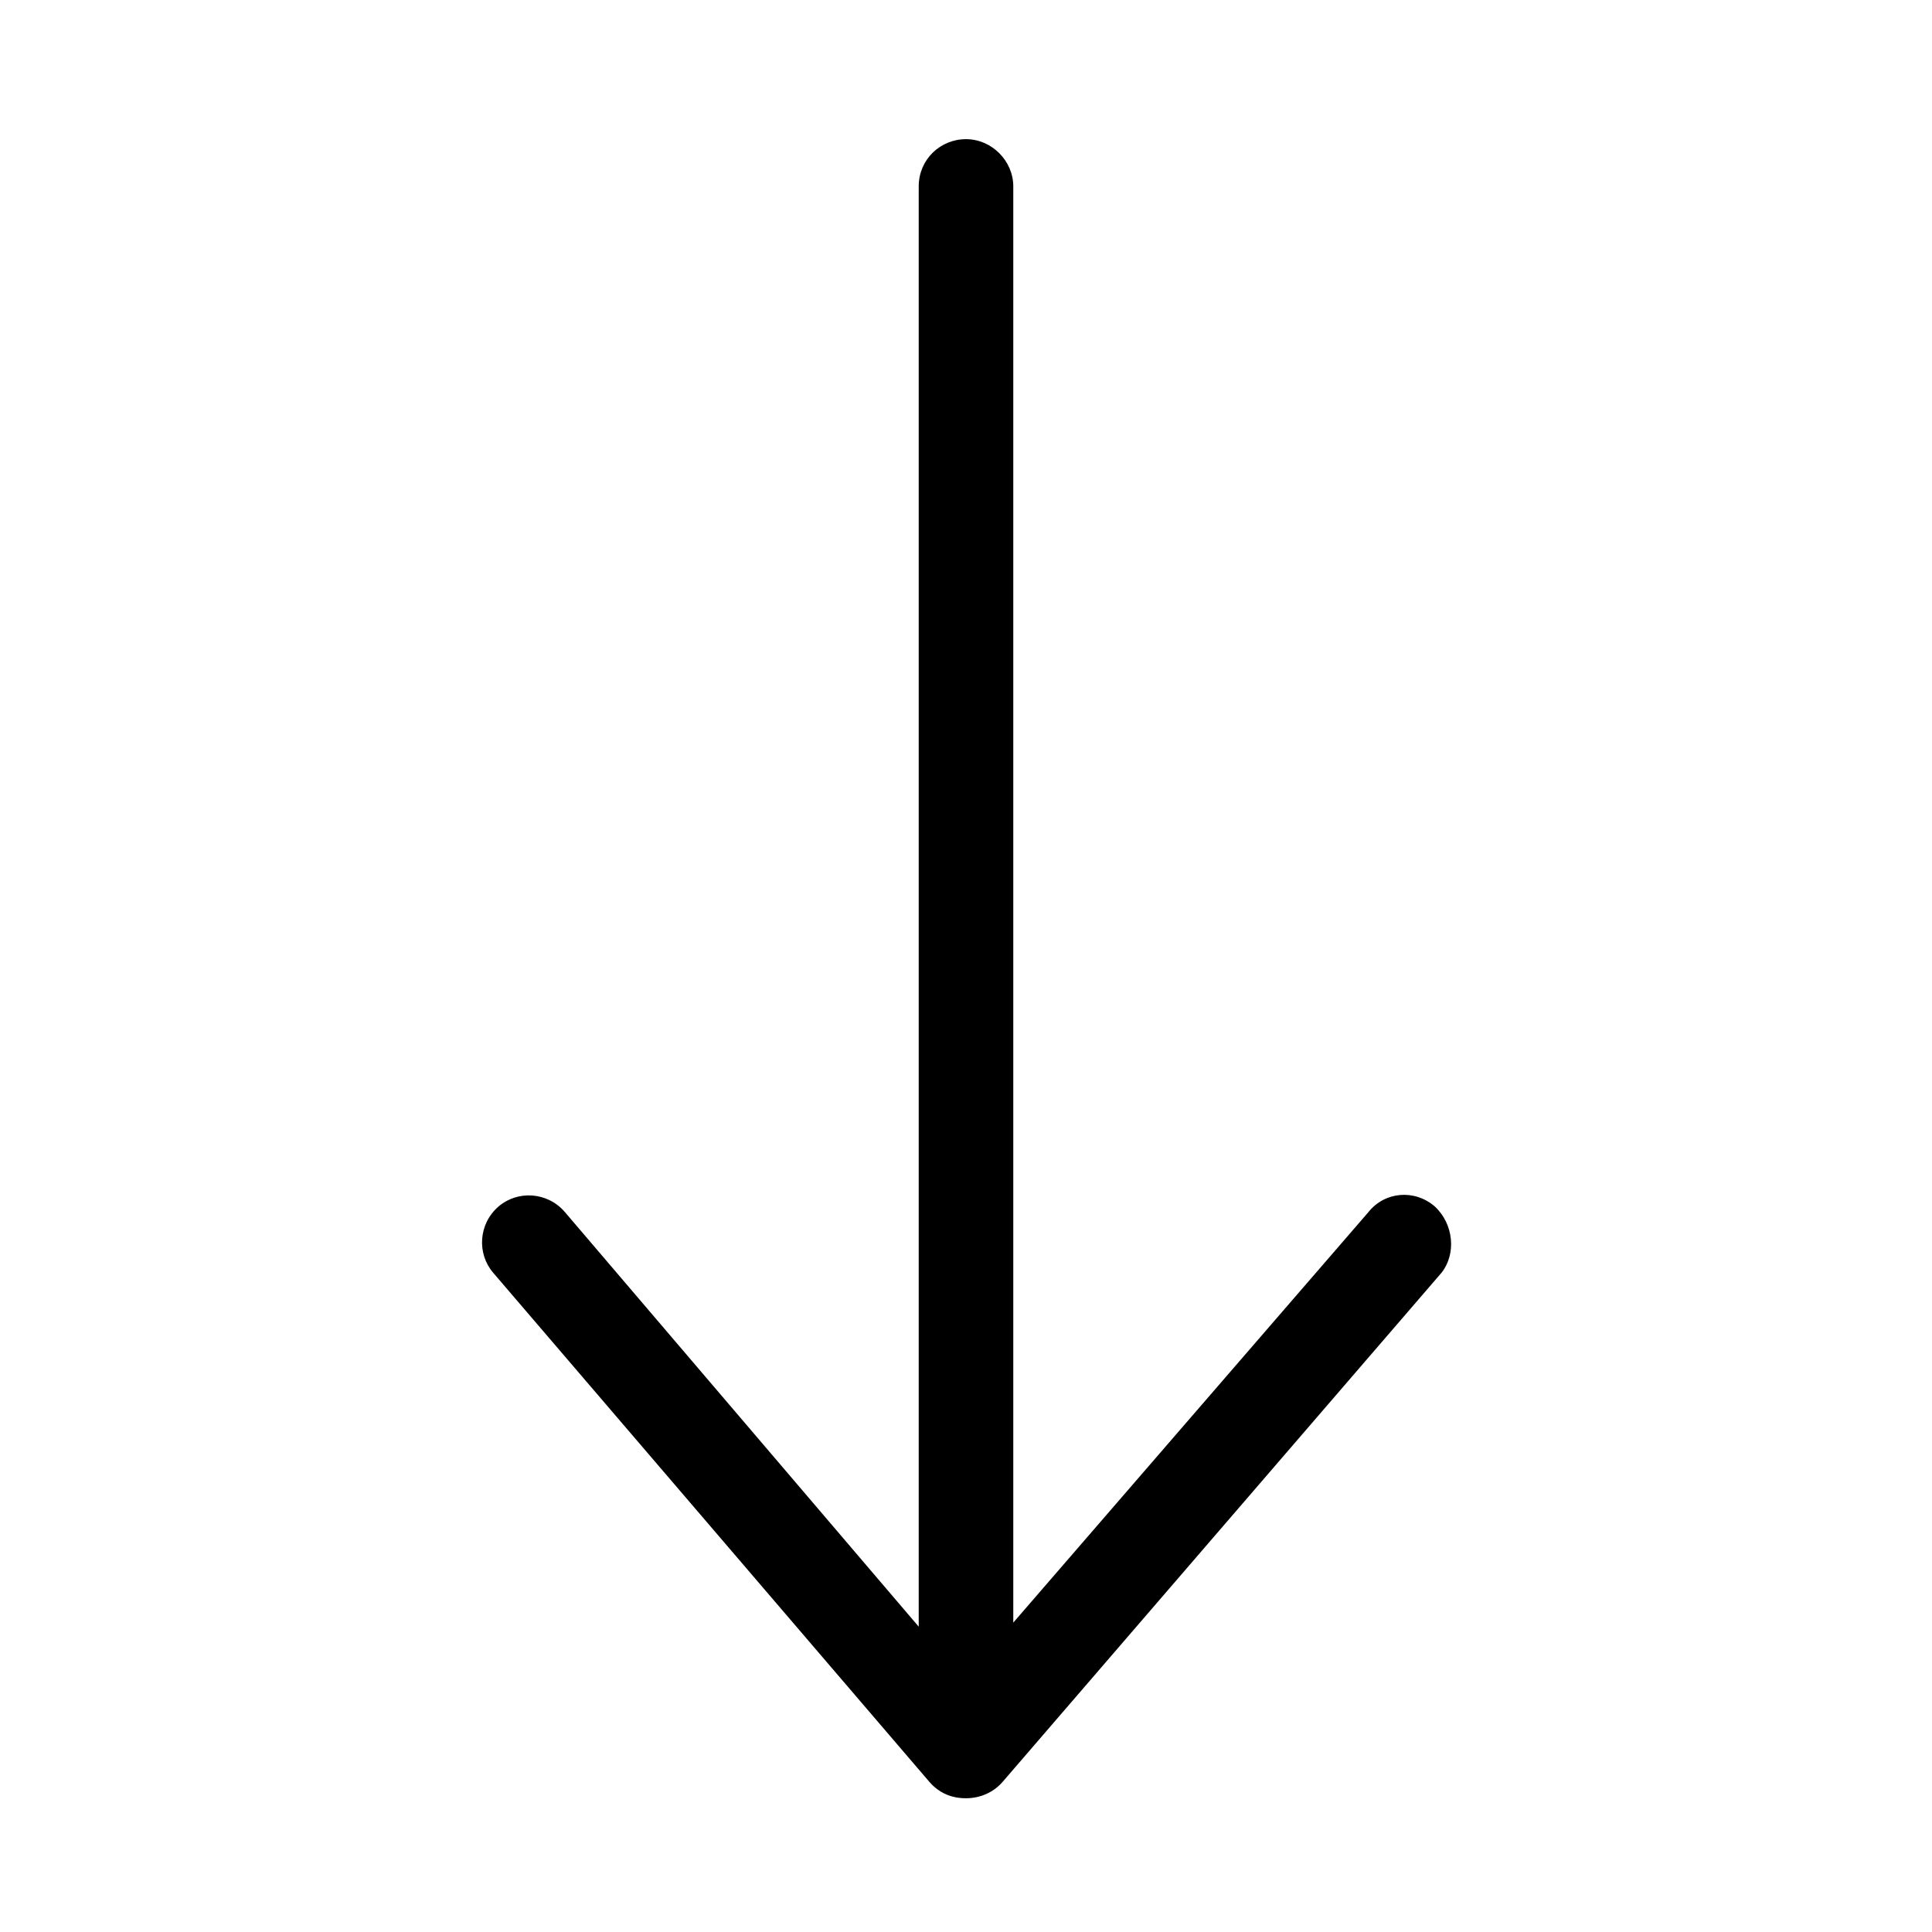 <?xml version="1.0" encoding="utf-8"?>
<!-- Generator: Adobe Illustrator 21.0.0, SVG Export Plug-In . SVG Version: 6.00 Build 0)  -->
<svg version="1.1" id="Calque_1" xmlns="http://www.w3.org/2000/svg" xmlns:xlink="http://www.w3.org/1999/xlink" x="0px" y="0px"
	 viewBox="0 0 143 143" style="enable-background:new 0 0 143 143;" xml:space="preserve">
<g id="ArrowLongBottom-SM">
	<path d="M106.2,89.3c-1.5-1.3-3.7-1.1-4.9,0.4L75,120.1V13.8c0-1.9-1.6-3.5-3.5-3.5S68,11.8,68,13.8v106.6L41.8,89.7
		c-1.3-1.5-3.5-1.6-4.9-0.4c-1.5,1.3-1.6,3.5-0.4,4.9l32.3,37.7c0.7,0.8,1.6,1.2,2.7,1.2l0,0c1,0,2-0.4,2.7-1.2l32.5-37.7
		C107.8,92.8,107.6,90.6,106.2,89.3z"/>
</g>
</svg>
